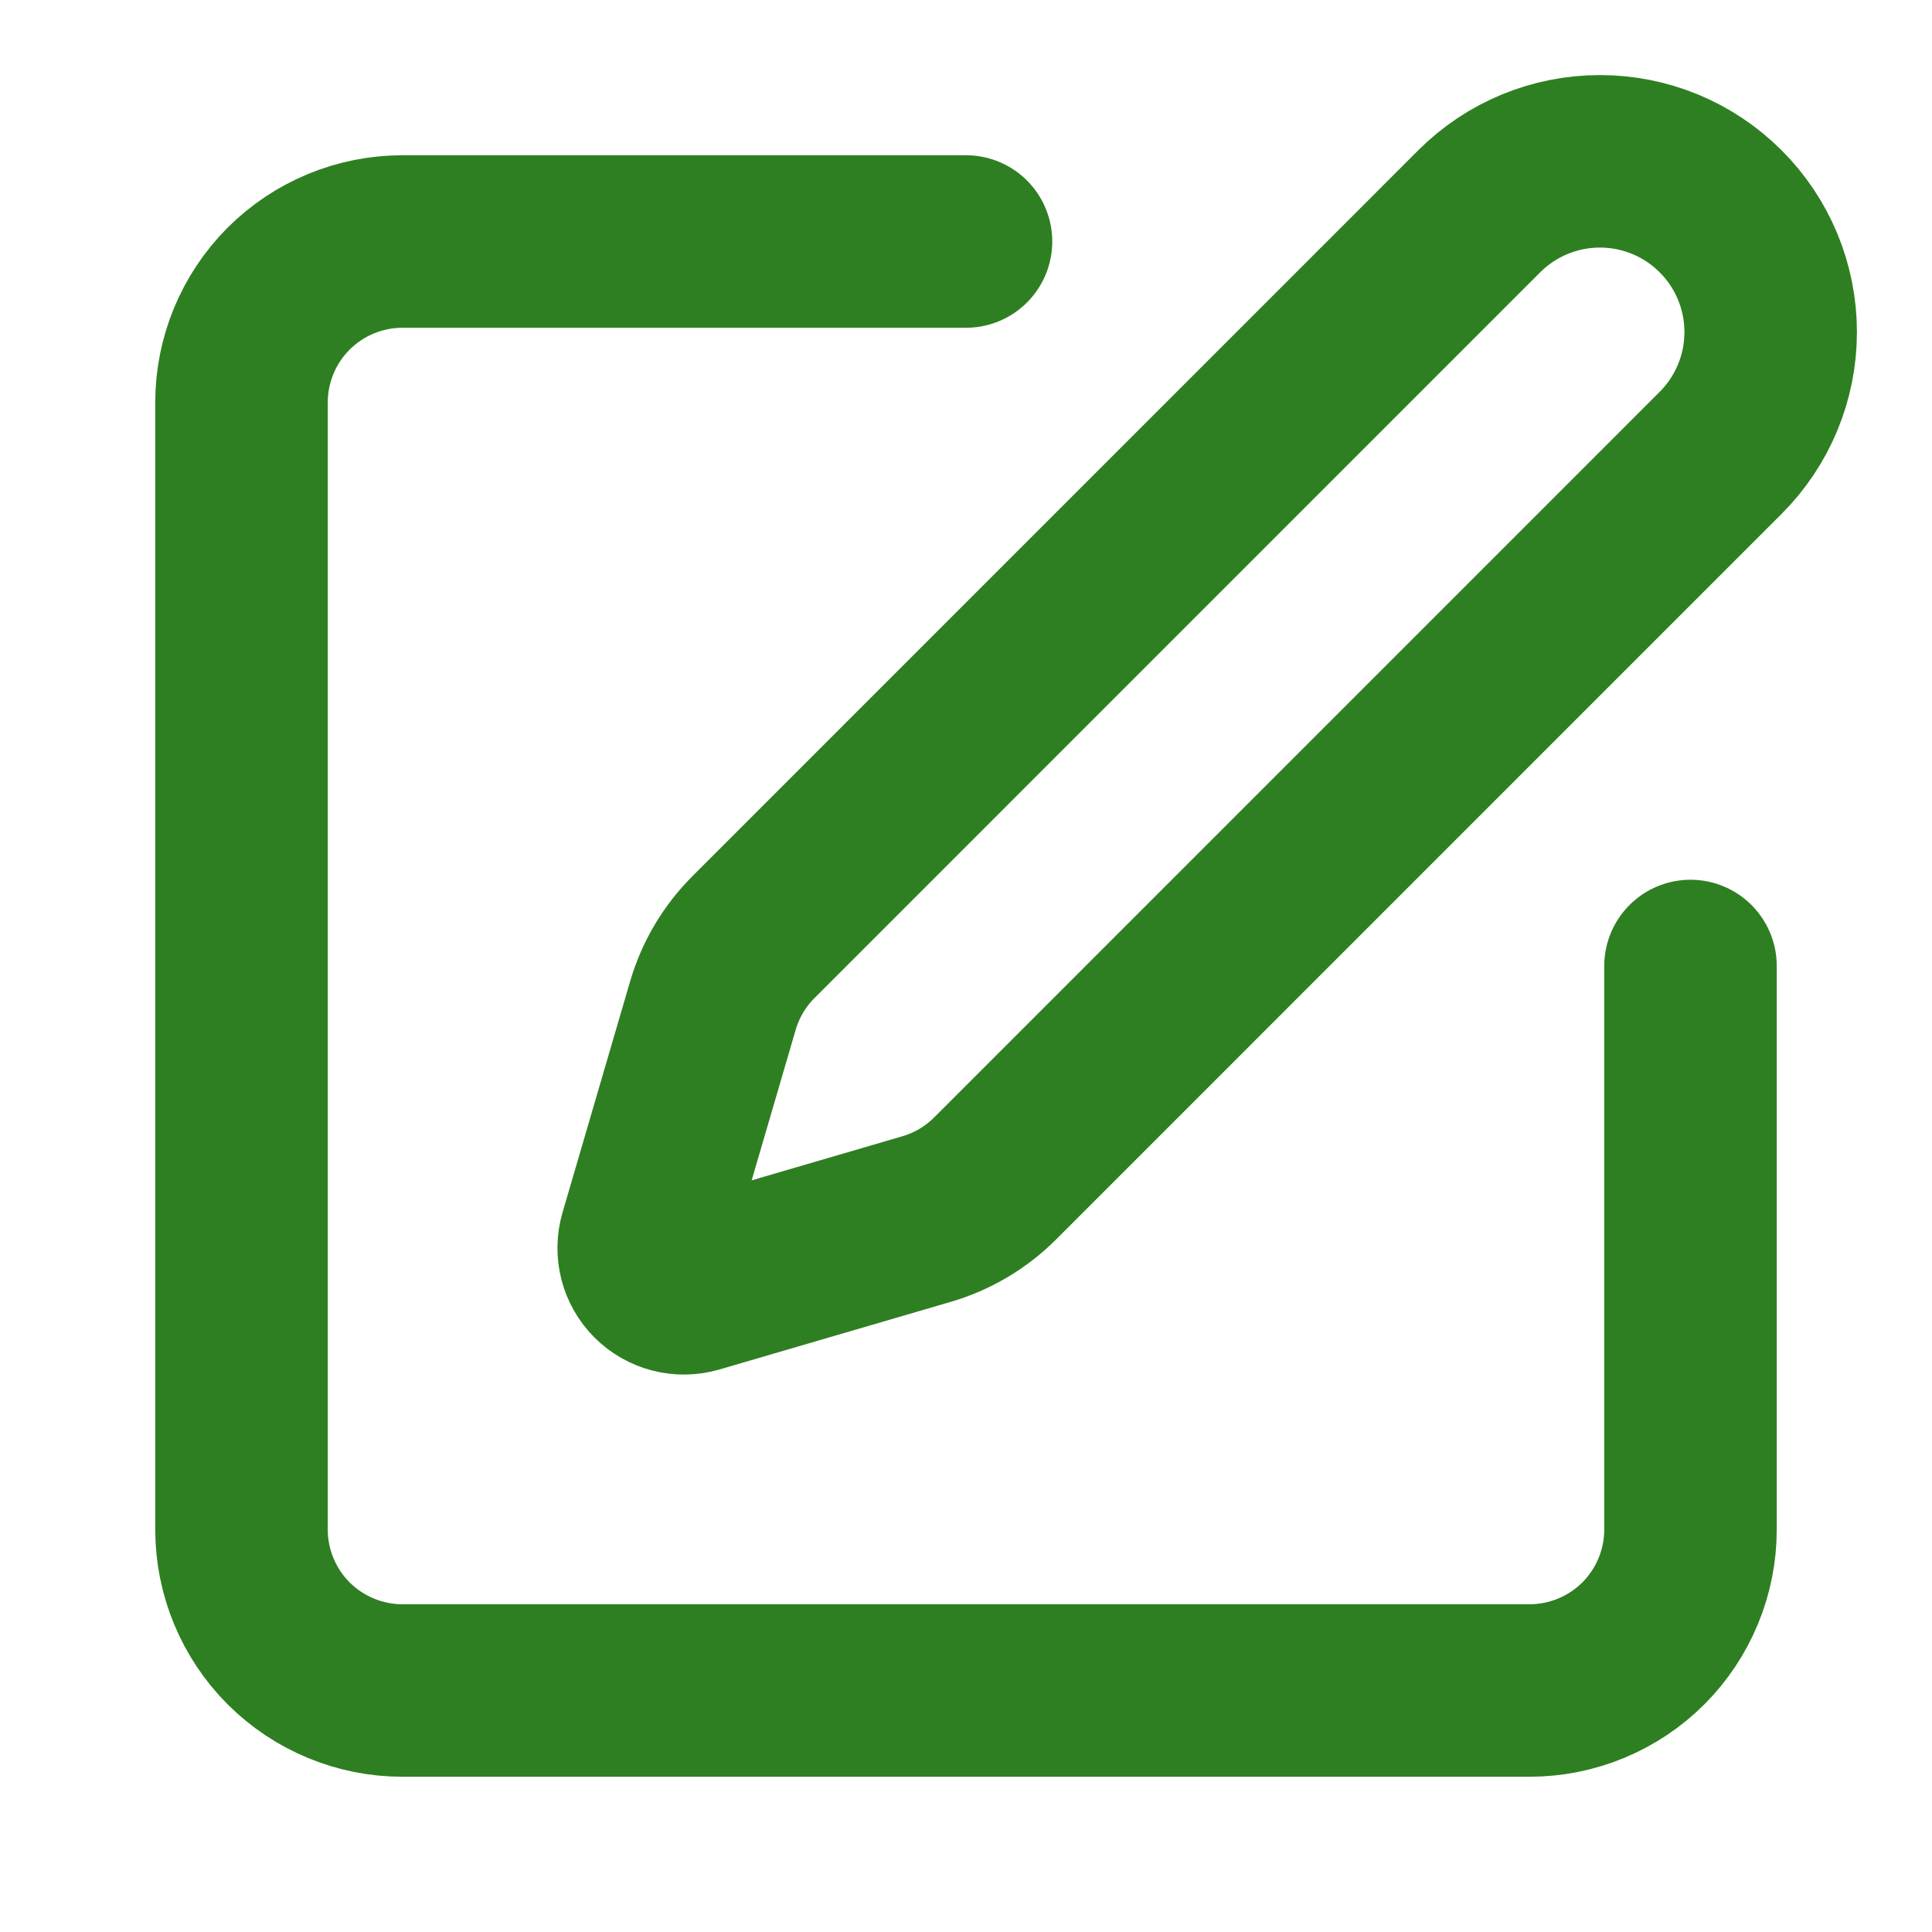 <svg width="28" height="28" viewBox="0 0 28 28" fill="none" xmlns="http://www.w3.org/2000/svg">
<path d="M14 3.5H5.833C5.214 3.5 4.621 3.746 4.183 4.183C3.746 4.621 3.5 5.214 3.5 5.833V22.167C3.5 22.785 3.746 23.379 4.183 23.817C4.621 24.254 5.214 24.5 5.833 24.5H22.167C22.785 24.5 23.379 24.254 23.817 23.817C24.254 23.379 24.5 22.785 24.5 22.167V14" stroke="#2E7F21" stroke-width="2.5" stroke-linecap="round" stroke-linejoin="round"/>
<path d="M21.437 3.063C21.902 2.598 22.531 2.338 23.187 2.338C23.844 2.338 24.473 2.598 24.937 3.063C25.402 3.527 25.662 4.156 25.662 4.813C25.662 5.469 25.402 6.098 24.937 6.563L14.422 17.079C14.145 17.356 13.803 17.558 13.427 17.668L10.075 18.648C9.975 18.677 9.868 18.679 9.767 18.653C9.666 18.627 9.573 18.574 9.499 18.5C9.426 18.427 9.373 18.334 9.347 18.233C9.321 18.131 9.323 18.025 9.352 17.925L10.332 14.573C10.442 14.197 10.645 13.855 10.922 13.579L21.437 3.063Z" stroke="#2E7F21" stroke-width="2.5" stroke-linecap="round" stroke-linejoin="round"/>
</svg>
